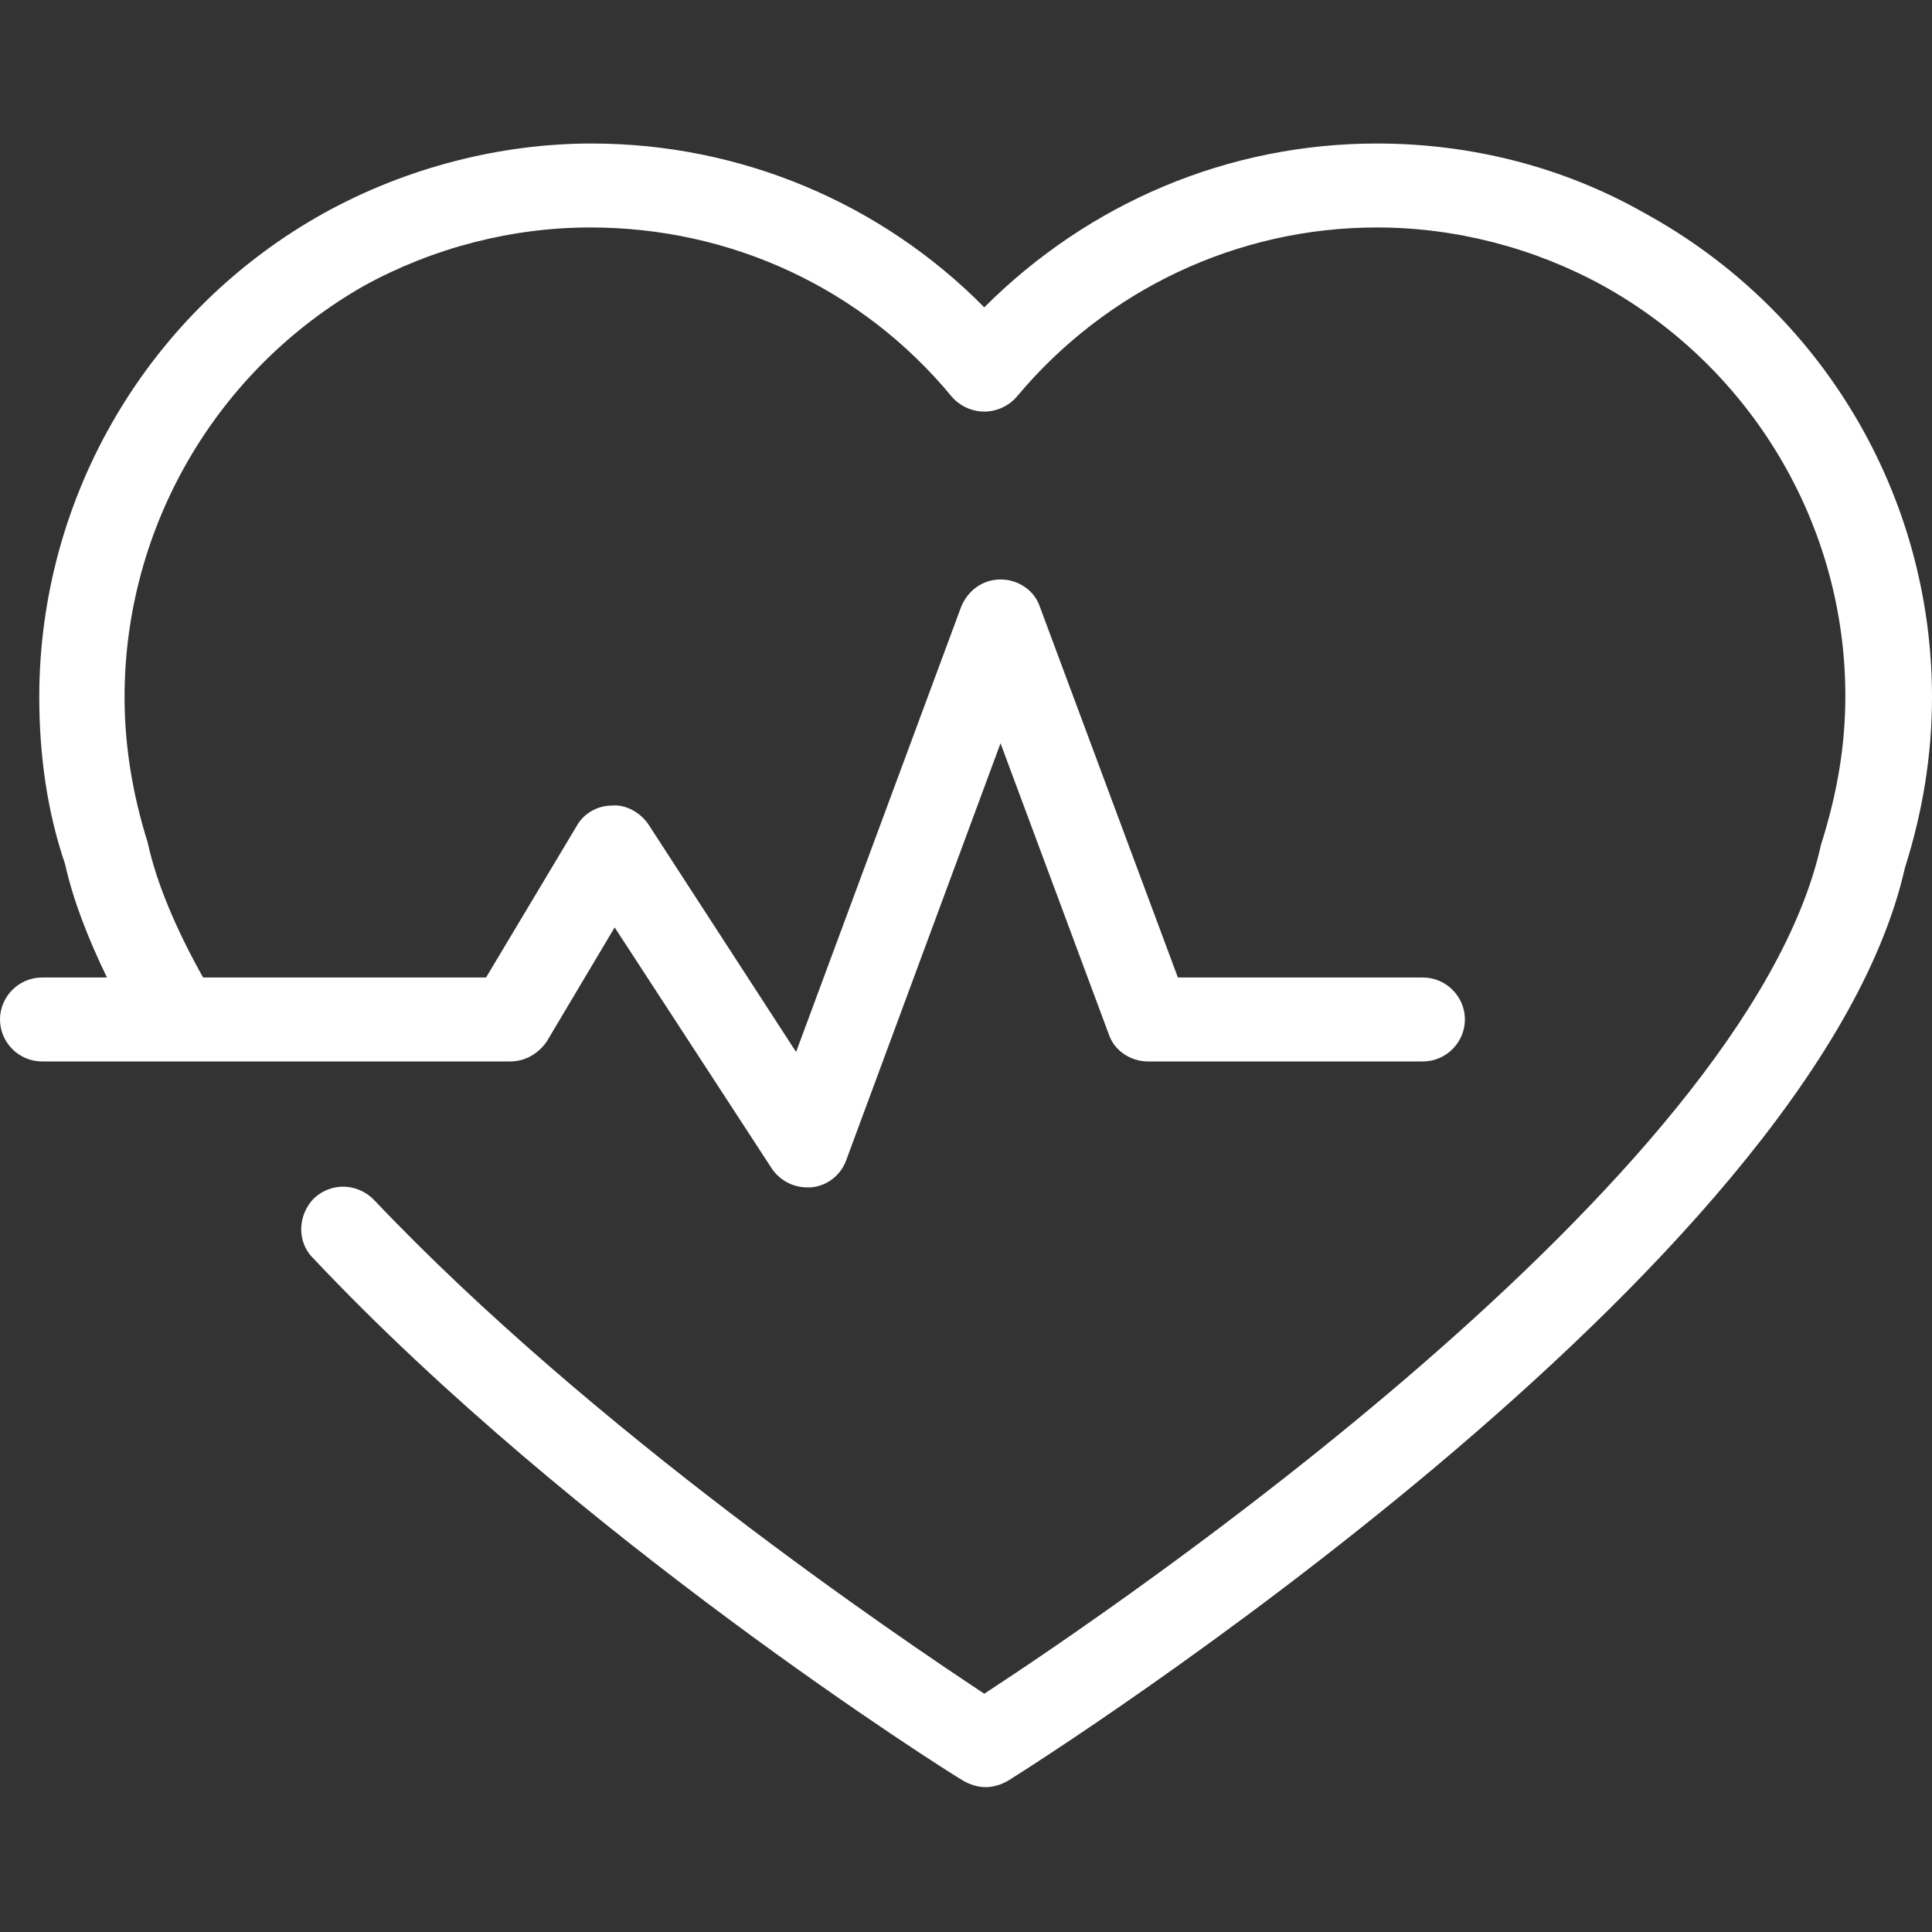 <?xml version="1.0" encoding="utf-8"?>
<!-- Generator: Adobe Illustrator 25.3.1, SVG Export Plug-In . SVG Version: 6.00 Build 0)  -->
<svg version="1.1" id="Capa_1" xmlns="http://www.w3.org/2000/svg" xmlns:xlink="http://www.w3.org/1999/xlink" x="0px" y="0px"
	 viewBox="0 0 142.7 142.7" style="enable-background:new 0 0 142.7 142.7;" xml:space="preserve">
<rect x="0" y="0" width="142.7" height="142.7" fill="#333333" stroke="none"/>
<style type="text/css">
	.st0{fill:#FFFFFF;}
</style>
<g>
	<path class="st0" d="M142.7,51.5c0,4.3-0.7,8.5-2,12.6C134,93.8,76.9,130,74.5,131.5c-0.5,0.3-1.1,0.5-1.7,0.5
		c-0.6,0-1.2-0.2-1.7-0.5c-1.2-0.7-28.6-18-48-38.6c-1.2-1.2-1.1-3.2,0.1-4.4c1.3-1.2,3.2-1.1,4.4,0.1
		c16.2,17.1,38.9,32.4,45.1,36.5c9.5-6.2,56.3-37.9,61.8-62.7c1.2-3.8,1.8-7.3,1.8-11c0-12.6-6.9-24.2-17.9-30.3
		c-5.1-2.8-10.9-4.3-16.7-4.3c-10.3,0-20,4.6-26.6,12.5c-0.6,0.7-1.5,1.1-2.4,1.1l0,0c-0.9,0-1.8-0.4-2.4-1.1
		c-6.6-8-16.3-12.5-26.7-12.5c-5.8,0-11.6,1.5-16.7,4.3C16,27.3,9.2,38.9,9.2,51.5c0,3.6,0.6,7.2,1.7,10.7c0.7,3.2,2.2,6.6,4.1,10
		h20.9L42.6,61c0.5-0.9,1.5-1.5,2.6-1.5c1-0.1,2.1,0.5,2.7,1.4l10.9,16.8L71,44.8c0.5-1.2,1.6-2,2.9-2h0c1.3,0,2.5,0.8,2.9,2
		L87,72.2h18.1c1.7,0,3.1,1.4,3.1,3.1c0,1.7-1.4,3.1-3.1,3.1H84.8c-1.3,0-2.5-0.8-2.9-2l-8-21.5L62.5,85.7c-0.4,1.1-1.4,1.9-2.6,2
		c-0.1,0-0.2,0-0.3,0c-1,0-2-0.5-2.6-1.4L45.4,68.5l-5,8.4c-0.6,0.9-1.6,1.5-2.7,1.5H3.1C1.4,78.4,0,77,0,75.3
		c0-1.7,1.4-3.1,3.1-3.1h4.8c-1.4-2.9-2.5-5.7-3.1-8.4c-1.3-3.8-1.9-8-1.9-12.3C2.9,36.6,11,22.9,24,15.7c6-3.3,12.9-5.1,19.7-5.1
		c11,0,21.4,4.4,29,12.1c7.7-7.7,18-12.1,29-12.1c6.9,0,13.7,1.7,19.7,5.1C134.6,22.9,142.7,36.6,142.7,51.5z"/>
</g>
</svg>
